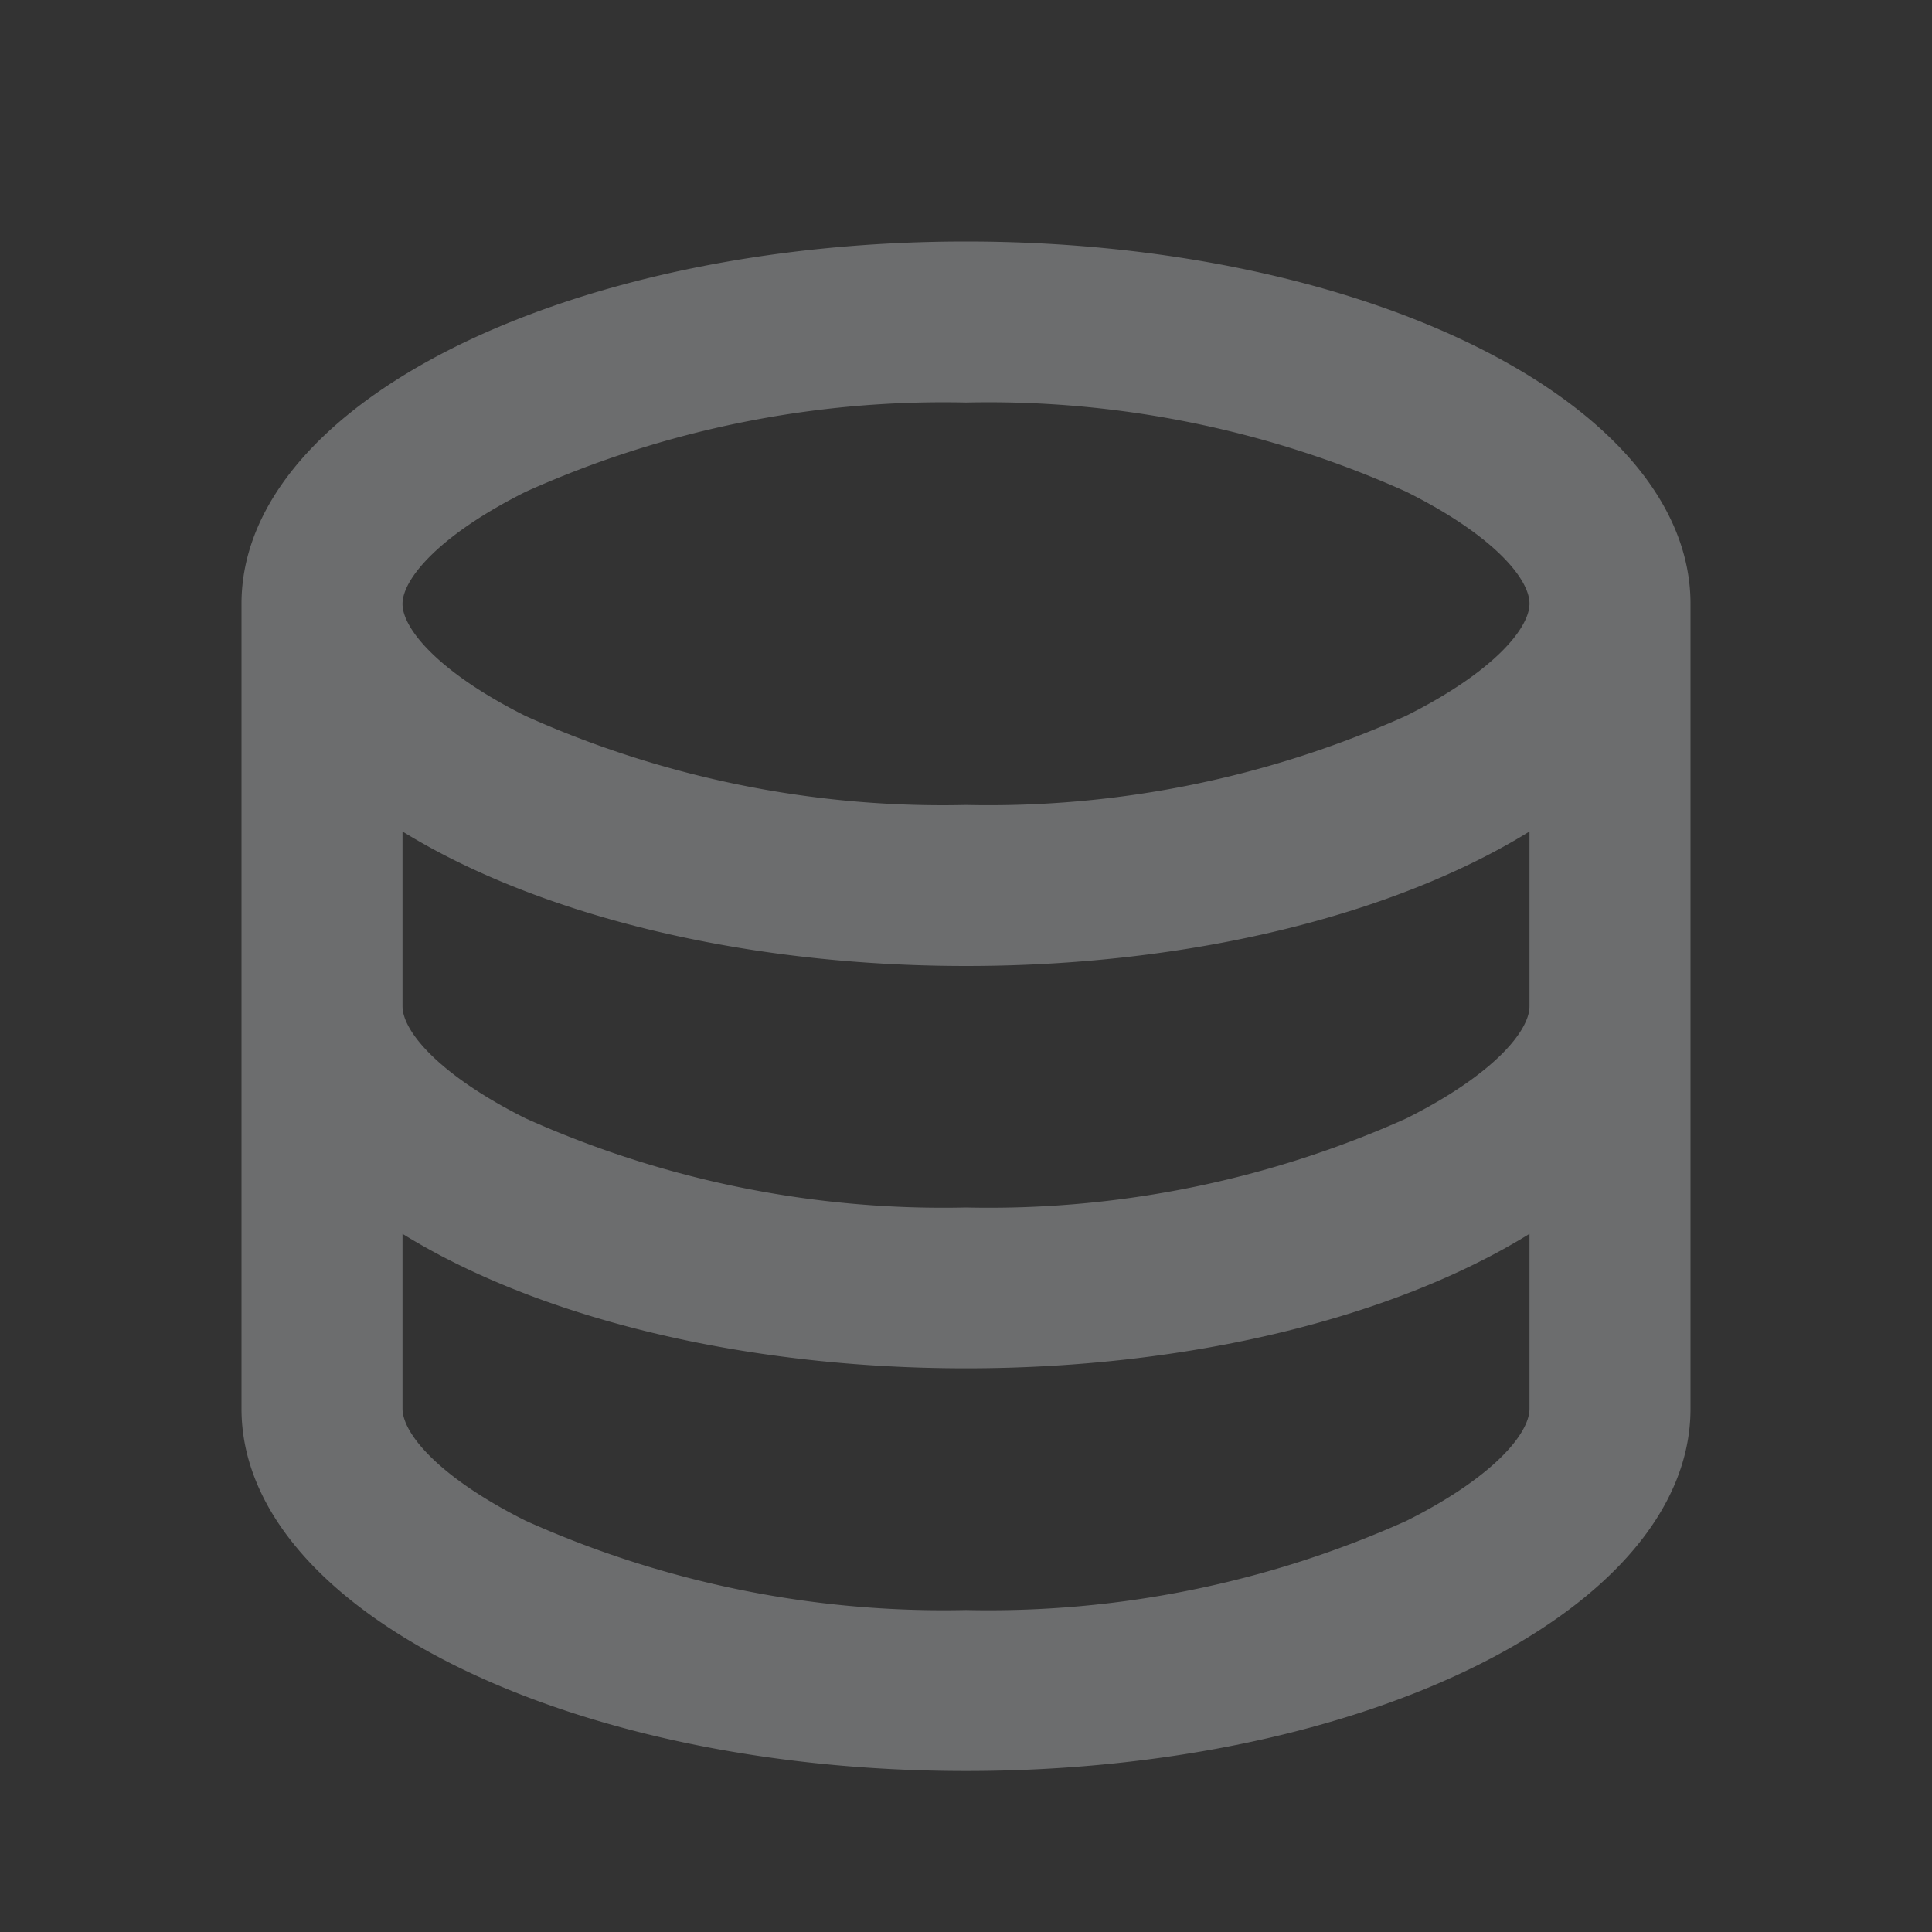 <svg id="database-dark" xmlns="http://www.w3.org/2000/svg" width="44" height="44" viewBox="0 0 44 44">
  <rect x="0" y="0" width="44" height="44" fill="#333333" stroke="none"/>
  <path id="Path_13" data-name="Path 13" d="M0,0H44V44H0Z" fill="none"/>
  <path id="Path_14" data-name="Path 14" d="M6.667,20.417c0,.574.845,1.573,2.805,2.554A23.219,23.219,0,0,0,19.5,25a23.219,23.219,0,0,0,10.028-2.029c1.96-.981,2.805-1.98,2.805-2.554v-3.98C29.308,18.306,24.683,19.5,19.5,19.5S9.692,18.3,6.667,16.437ZM32.333,25.6c-3.025,1.87-7.651,3.063-12.833,3.063S9.692,27.471,6.667,25.6v3.98c0,.574.845,1.573,2.805,2.554A23.219,23.219,0,0,0,19.5,34.167a23.219,23.219,0,0,0,10.028-2.03c1.96-.981,2.805-1.98,2.805-2.554ZM3,29.583V11.25C3,6.694,10.388,3,19.5,3S36,6.694,36,11.25V29.583c0,4.556-7.388,8.25-16.5,8.25S3,34.139,3,29.583Zm16.5-13.75A23.219,23.219,0,0,0,29.528,13.8c1.96-.981,2.805-1.98,2.805-2.554S31.488,9.677,29.528,8.7A23.219,23.219,0,0,0,19.5,6.667,23.219,23.219,0,0,0,9.472,8.7c-1.96.981-2.805,1.98-2.805,2.554s.845,1.573,2.805,2.554A23.219,23.219,0,0,0,19.5,15.833Z" transform="translate(2.5 2.5)" fill="rgba(240,244,248,0.3)"/>
</svg>
